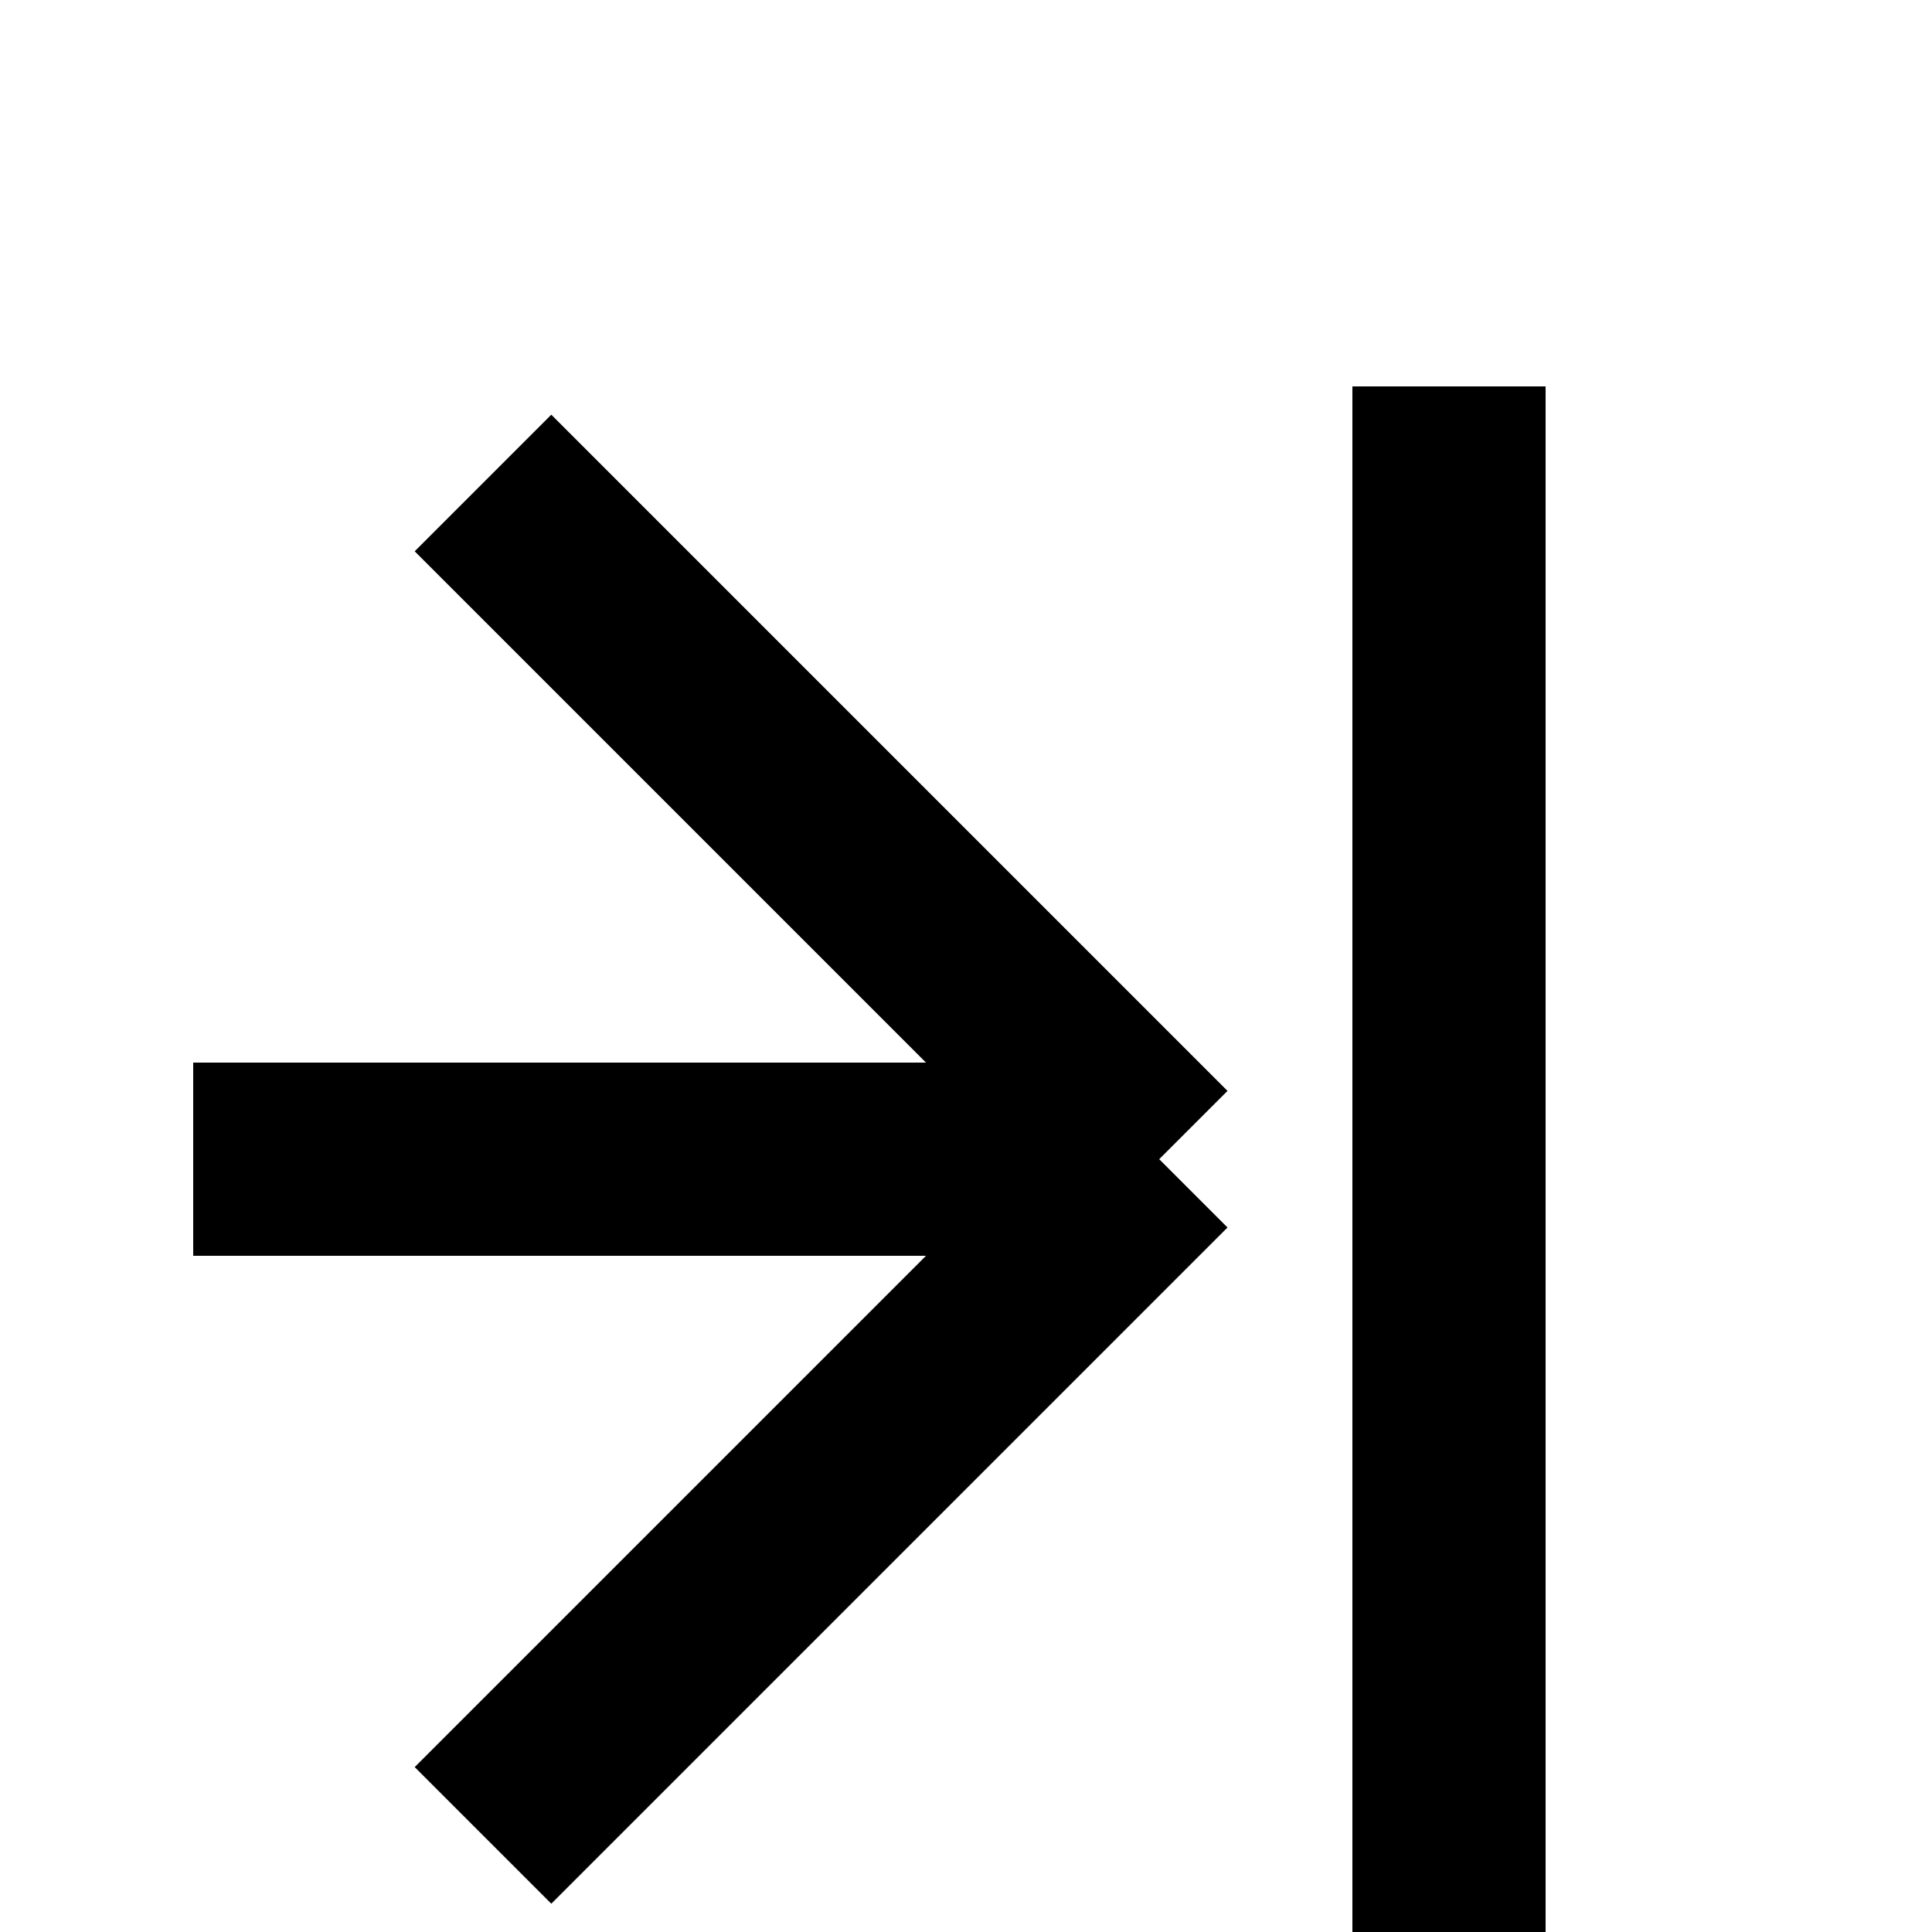 <svg version="1.1" id="Capa_1" xmlns="http://www.w3.org/2000/svg" xmlns:xlink="http://www.w3.org/1999/xlink" x="0px" y="0px"
	 viewBox="-4 -4 20 20" style="enable-background:new 0 0 20 20;" xml:space="preserve">
    <path d="M8,8 L1,1 M8,8 h-10 M8,8 L1,15 M11,0 V17" fill="none" stroke="#000" stroke-width="2px"/>
</svg>